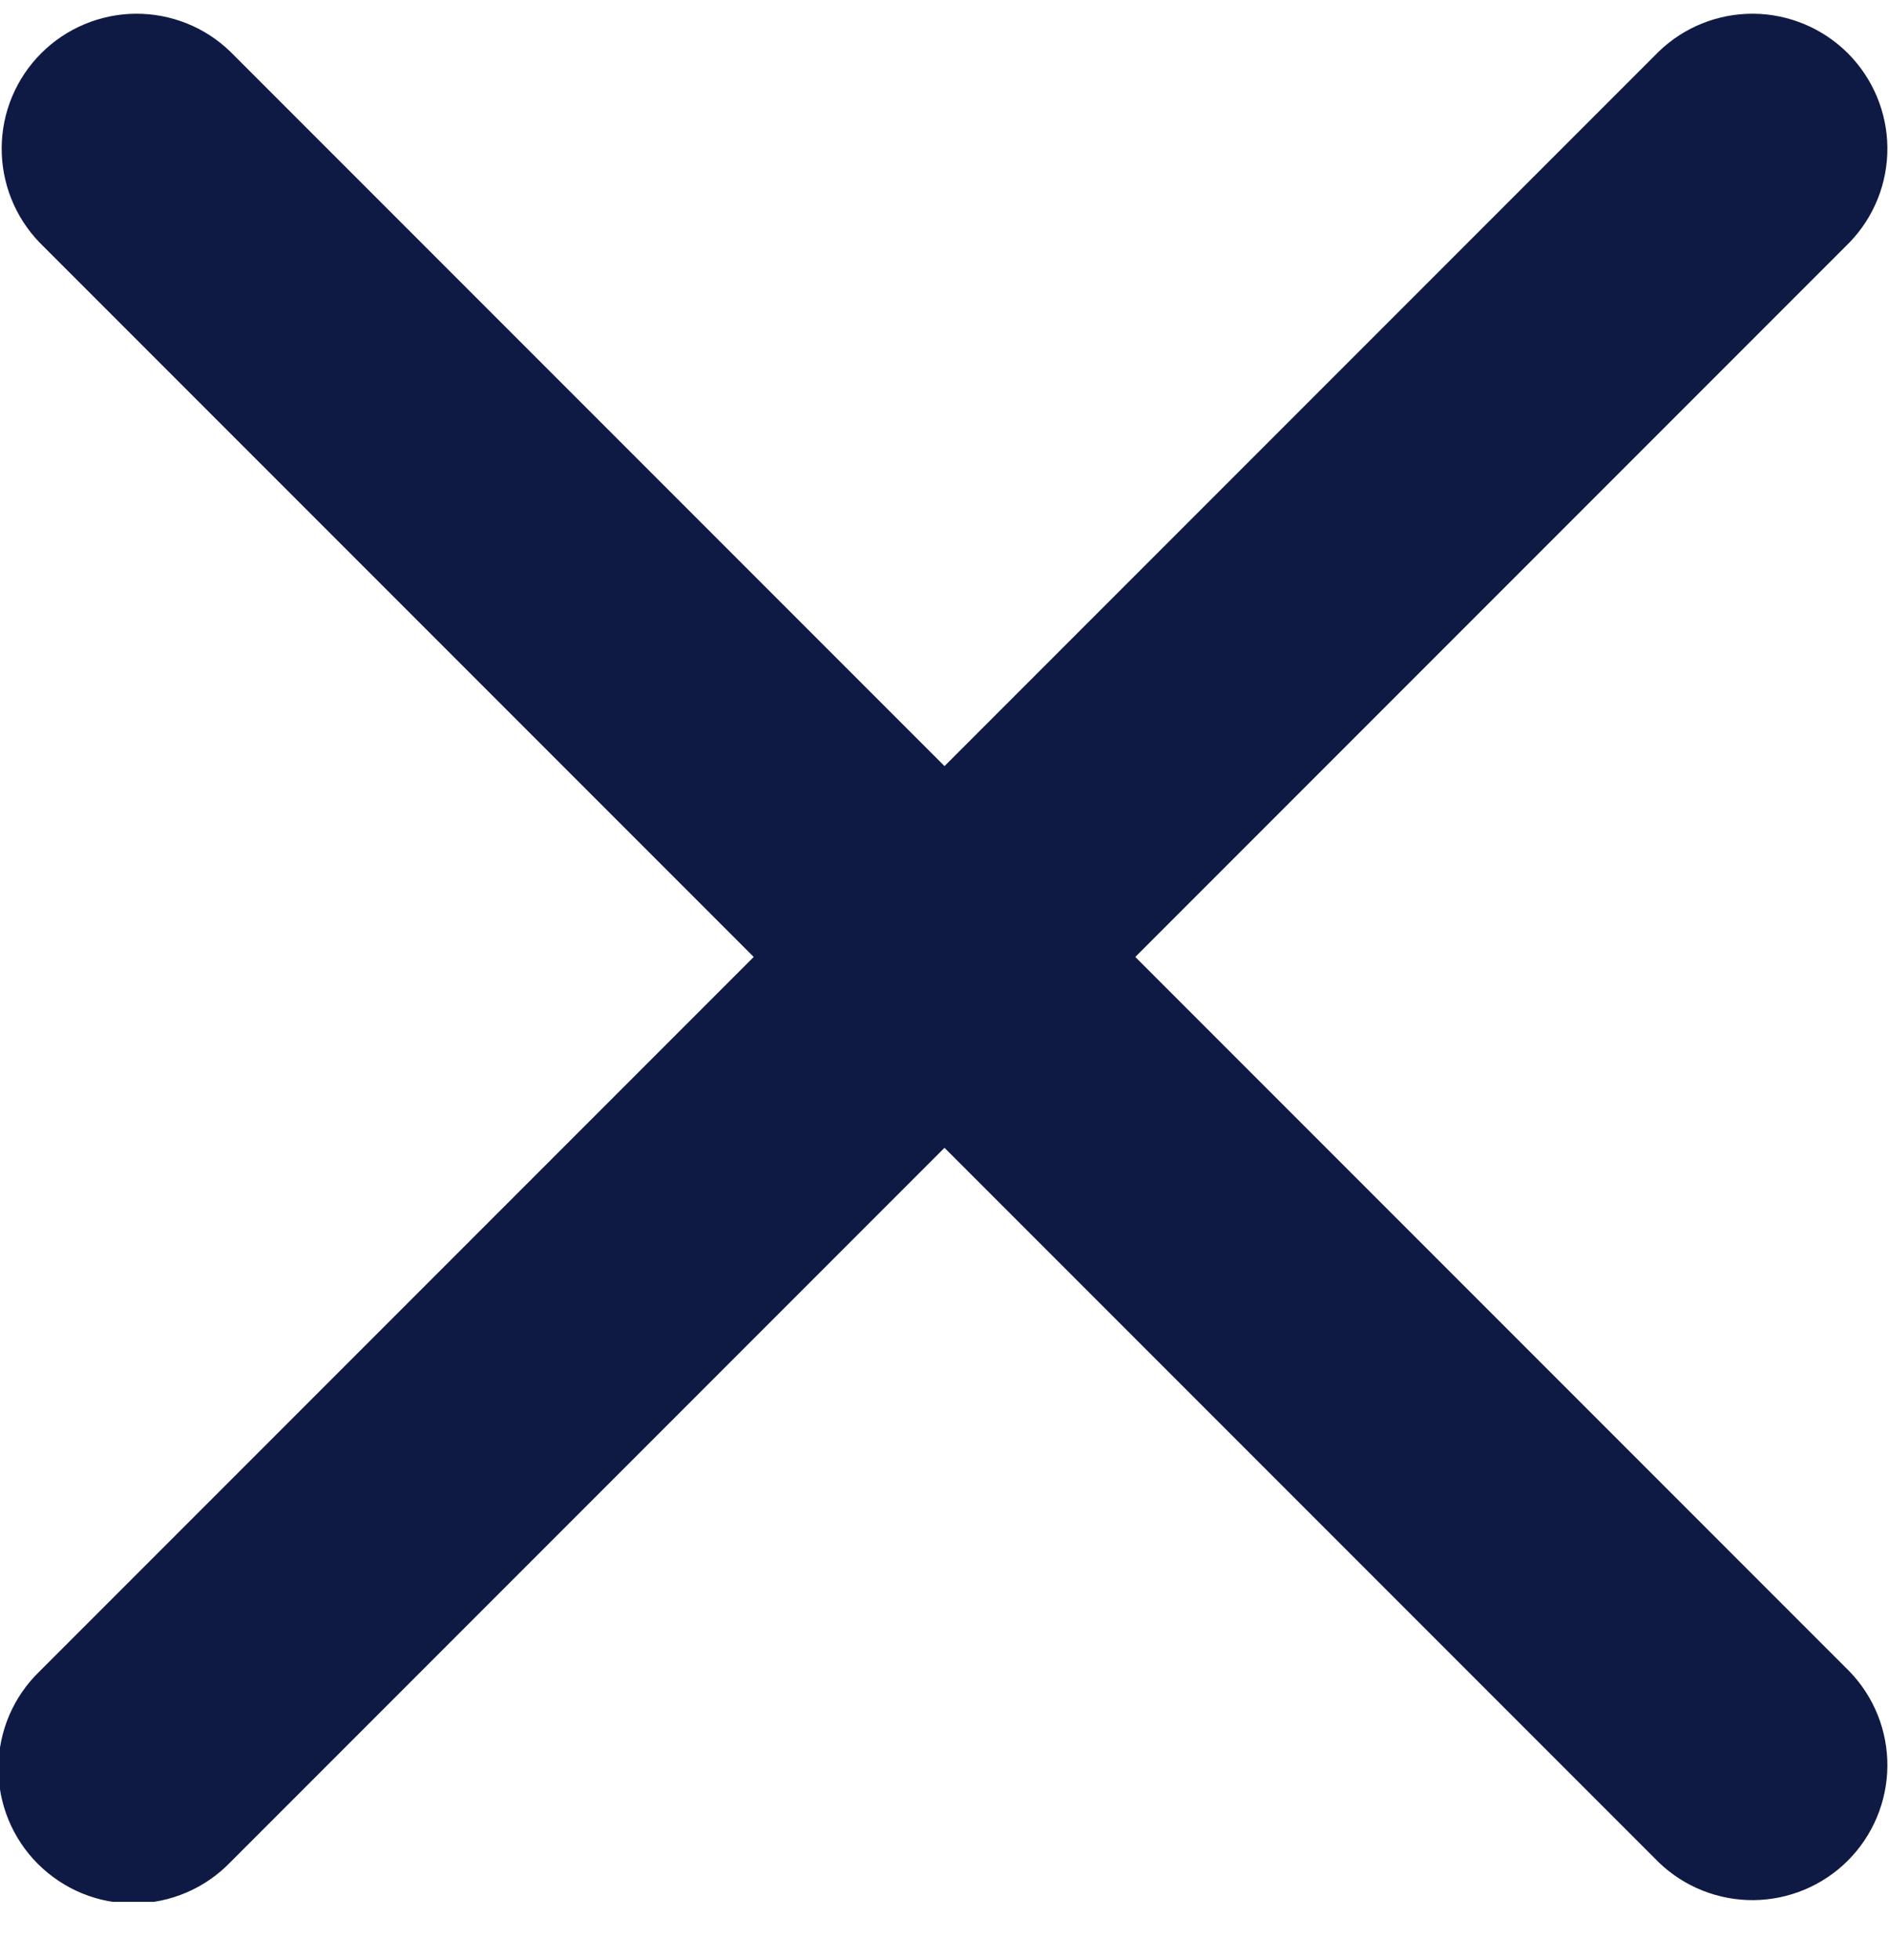 <svg width="27" height="28" viewBox="0 0 27 28" fill="none" xmlns="http://www.w3.org/2000/svg">
<g clip-path="url(#clip0_2065_5656)">
<path fill-rule="evenodd" clip-rule="evenodd" d="M3.292 0.738C2.929 0.386 2.441 0.192 1.936 0.196C1.43 0.201 0.946 0.404 0.589 0.761C0.231 1.119 0.028 1.602 0.024 2.108C0.02 2.614 0.214 3.101 0.565 3.465L10.773 13.673L0.565 23.881C0.381 24.058 0.234 24.271 0.133 24.506C0.032 24.742 -0.021 24.995 -0.023 25.251C-0.026 25.507 0.023 25.761 0.12 25.998C0.217 26.235 0.36 26.45 0.541 26.631C0.723 26.812 0.938 26.956 1.175 27.053C1.412 27.15 1.666 27.198 1.922 27.196C2.178 27.194 2.431 27.141 2.666 27.04C2.902 26.939 3.114 26.792 3.292 26.608L13.5 16.4L23.708 26.608C24.072 26.959 24.559 27.153 25.065 27.149C25.57 27.144 26.054 26.942 26.412 26.584C26.769 26.227 26.972 25.743 26.977 25.237C26.981 24.731 26.787 24.244 26.435 23.881L16.227 13.673L26.435 3.465C26.787 3.101 26.981 2.614 26.977 2.108C26.972 1.602 26.769 1.119 26.412 0.761C26.054 0.404 25.57 0.201 25.065 0.196C24.559 0.192 24.072 0.386 23.708 0.738L13.5 10.946L3.292 0.738Z" fill="#0F1A44"/>
</g>
<defs>
<clipPath id="clip0_2065_5656">
<rect width="27" height="27" fill="white" transform="translate(0 0.173)"/>
</clipPath>
</defs>
</svg>
